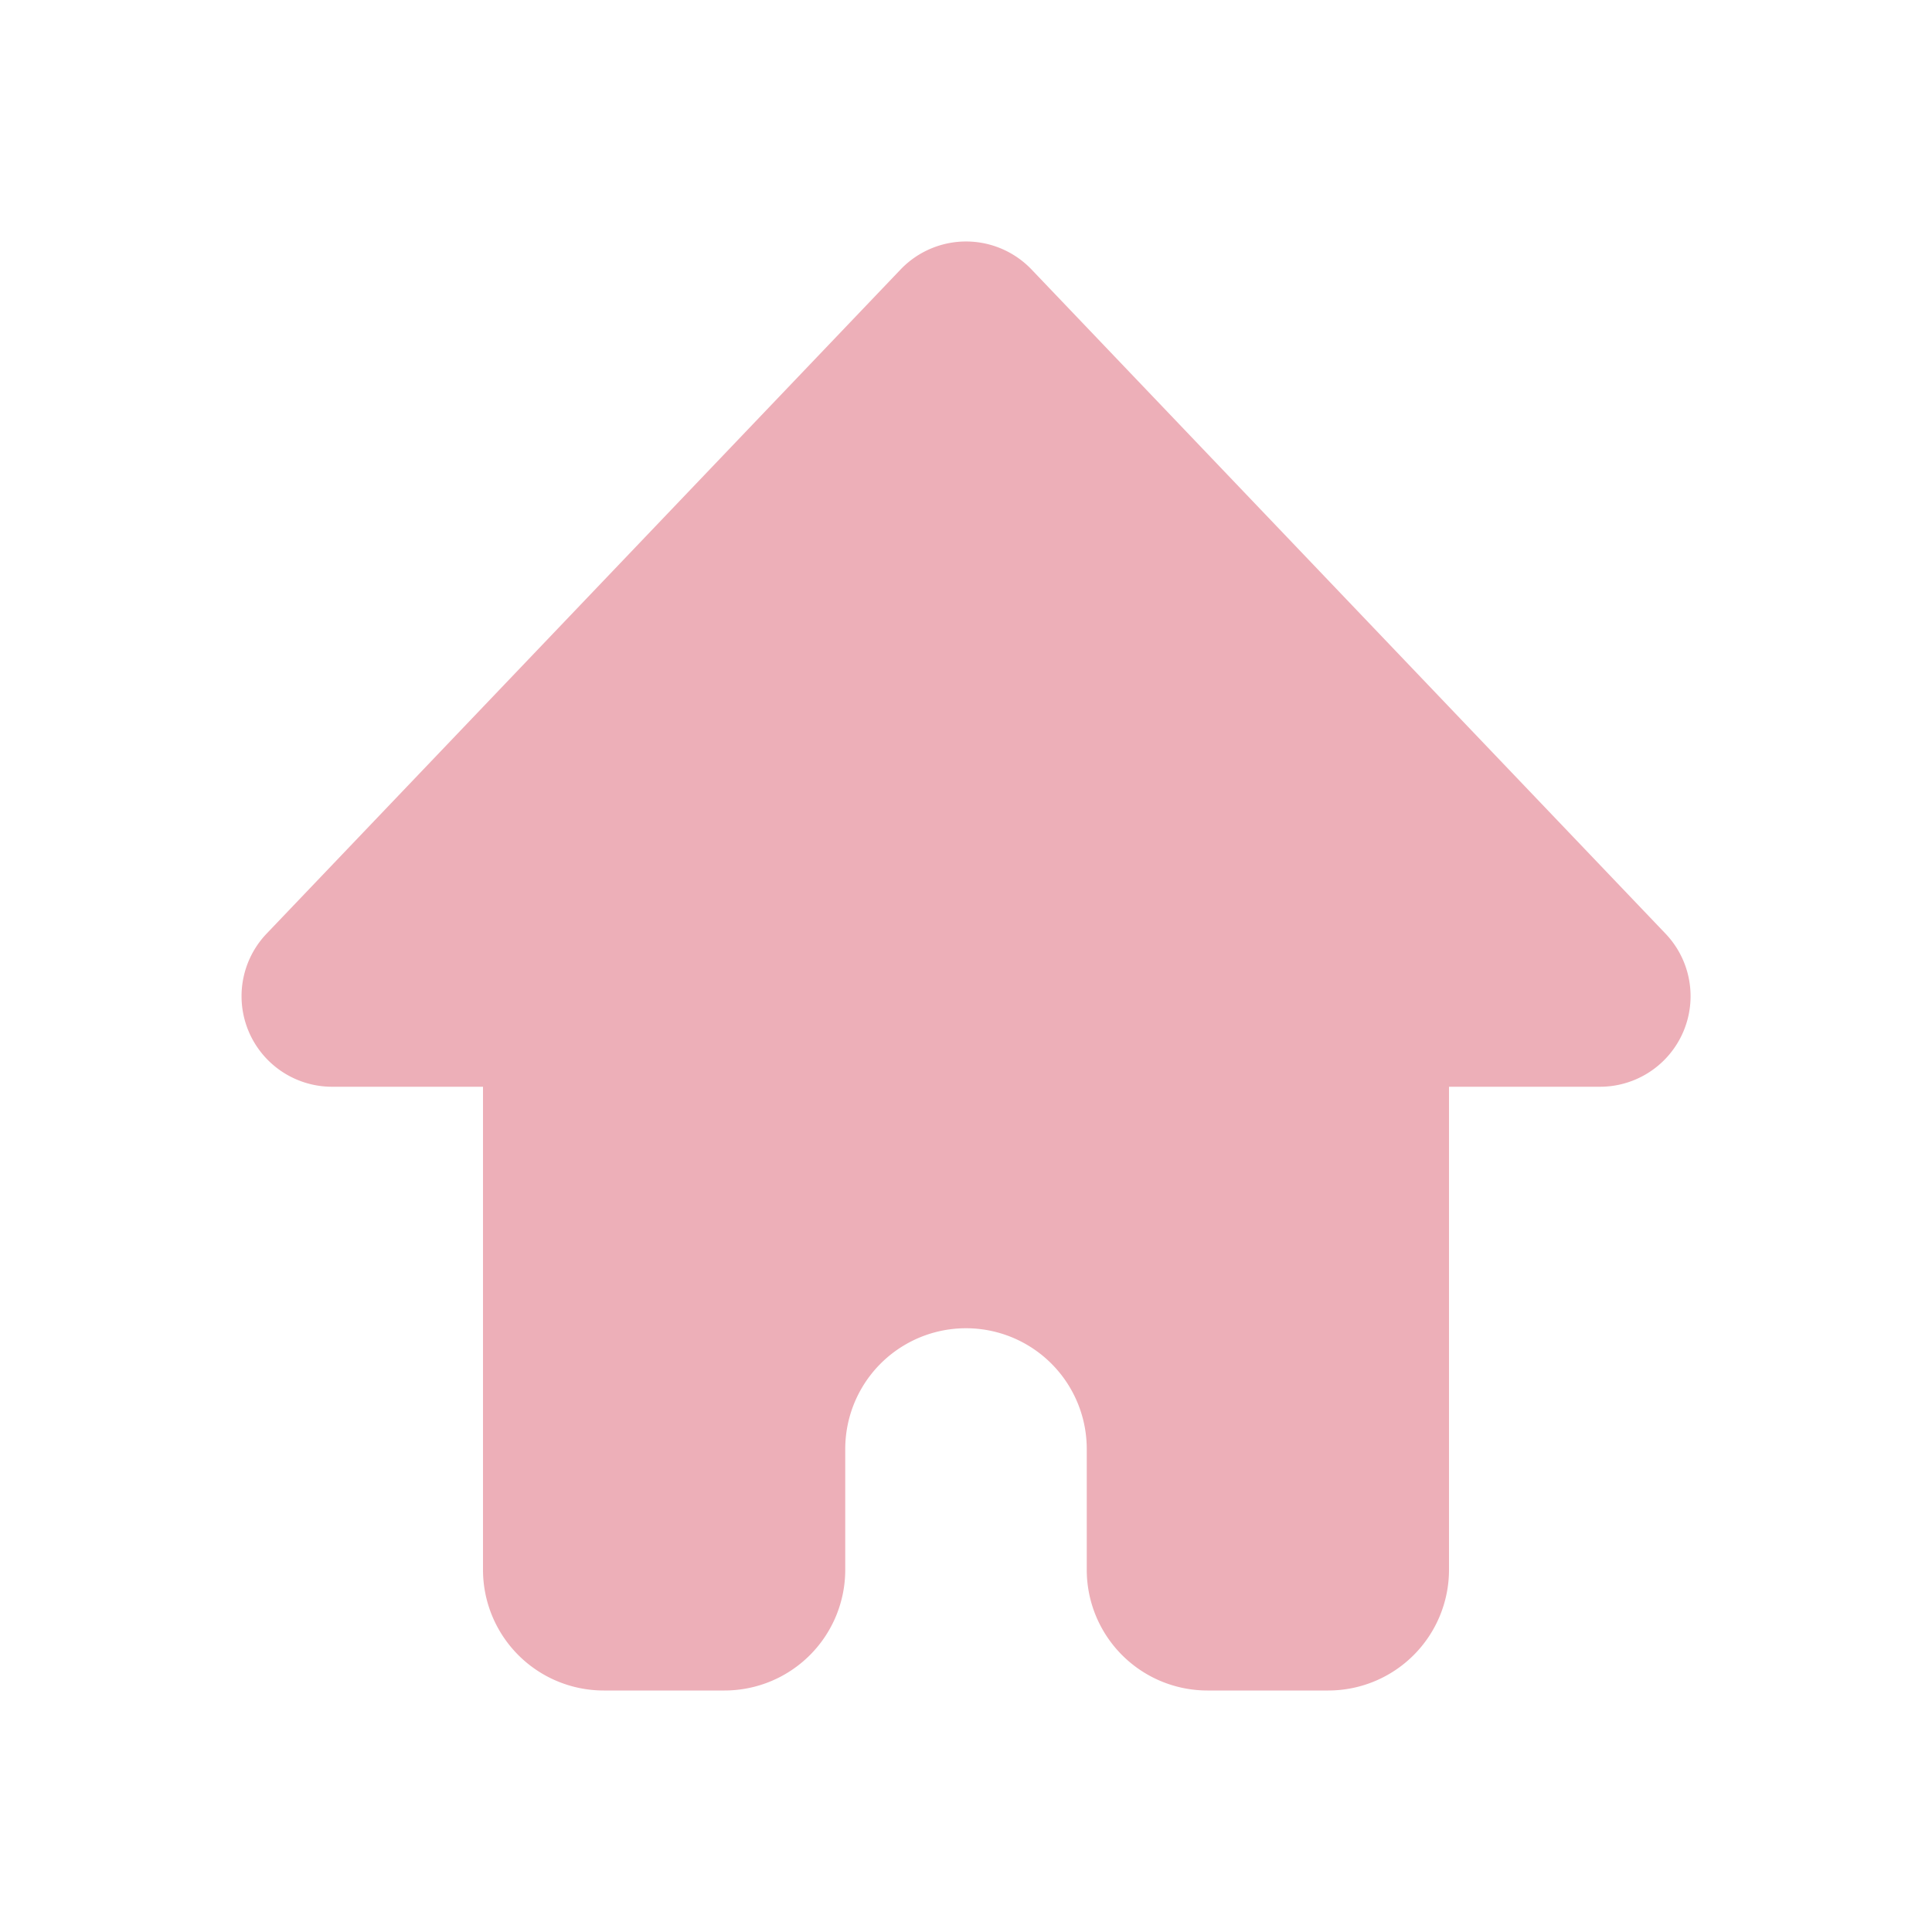 <svg xmlns="http://www.w3.org/2000/svg" viewBox="0 0 16 16" fill="#edafb8" class="size-4">
  <path d="M8.543 2.232a.75.75 0 0 0-1.085 0l-5.25 5.5A.75.75 0 0 0 2.75 9H4v4a1 1 0 0 0 1 1h1a1 1 0 0 0 1-1v-1a1 1 0 1 1 2 0v1a1 1 0 0 0 1 1h1a1 1 0 0 0 1-1V9h1.25a.75.75 0 0 0 .543-1.268l-5.25-5.5Z" />
</svg>
